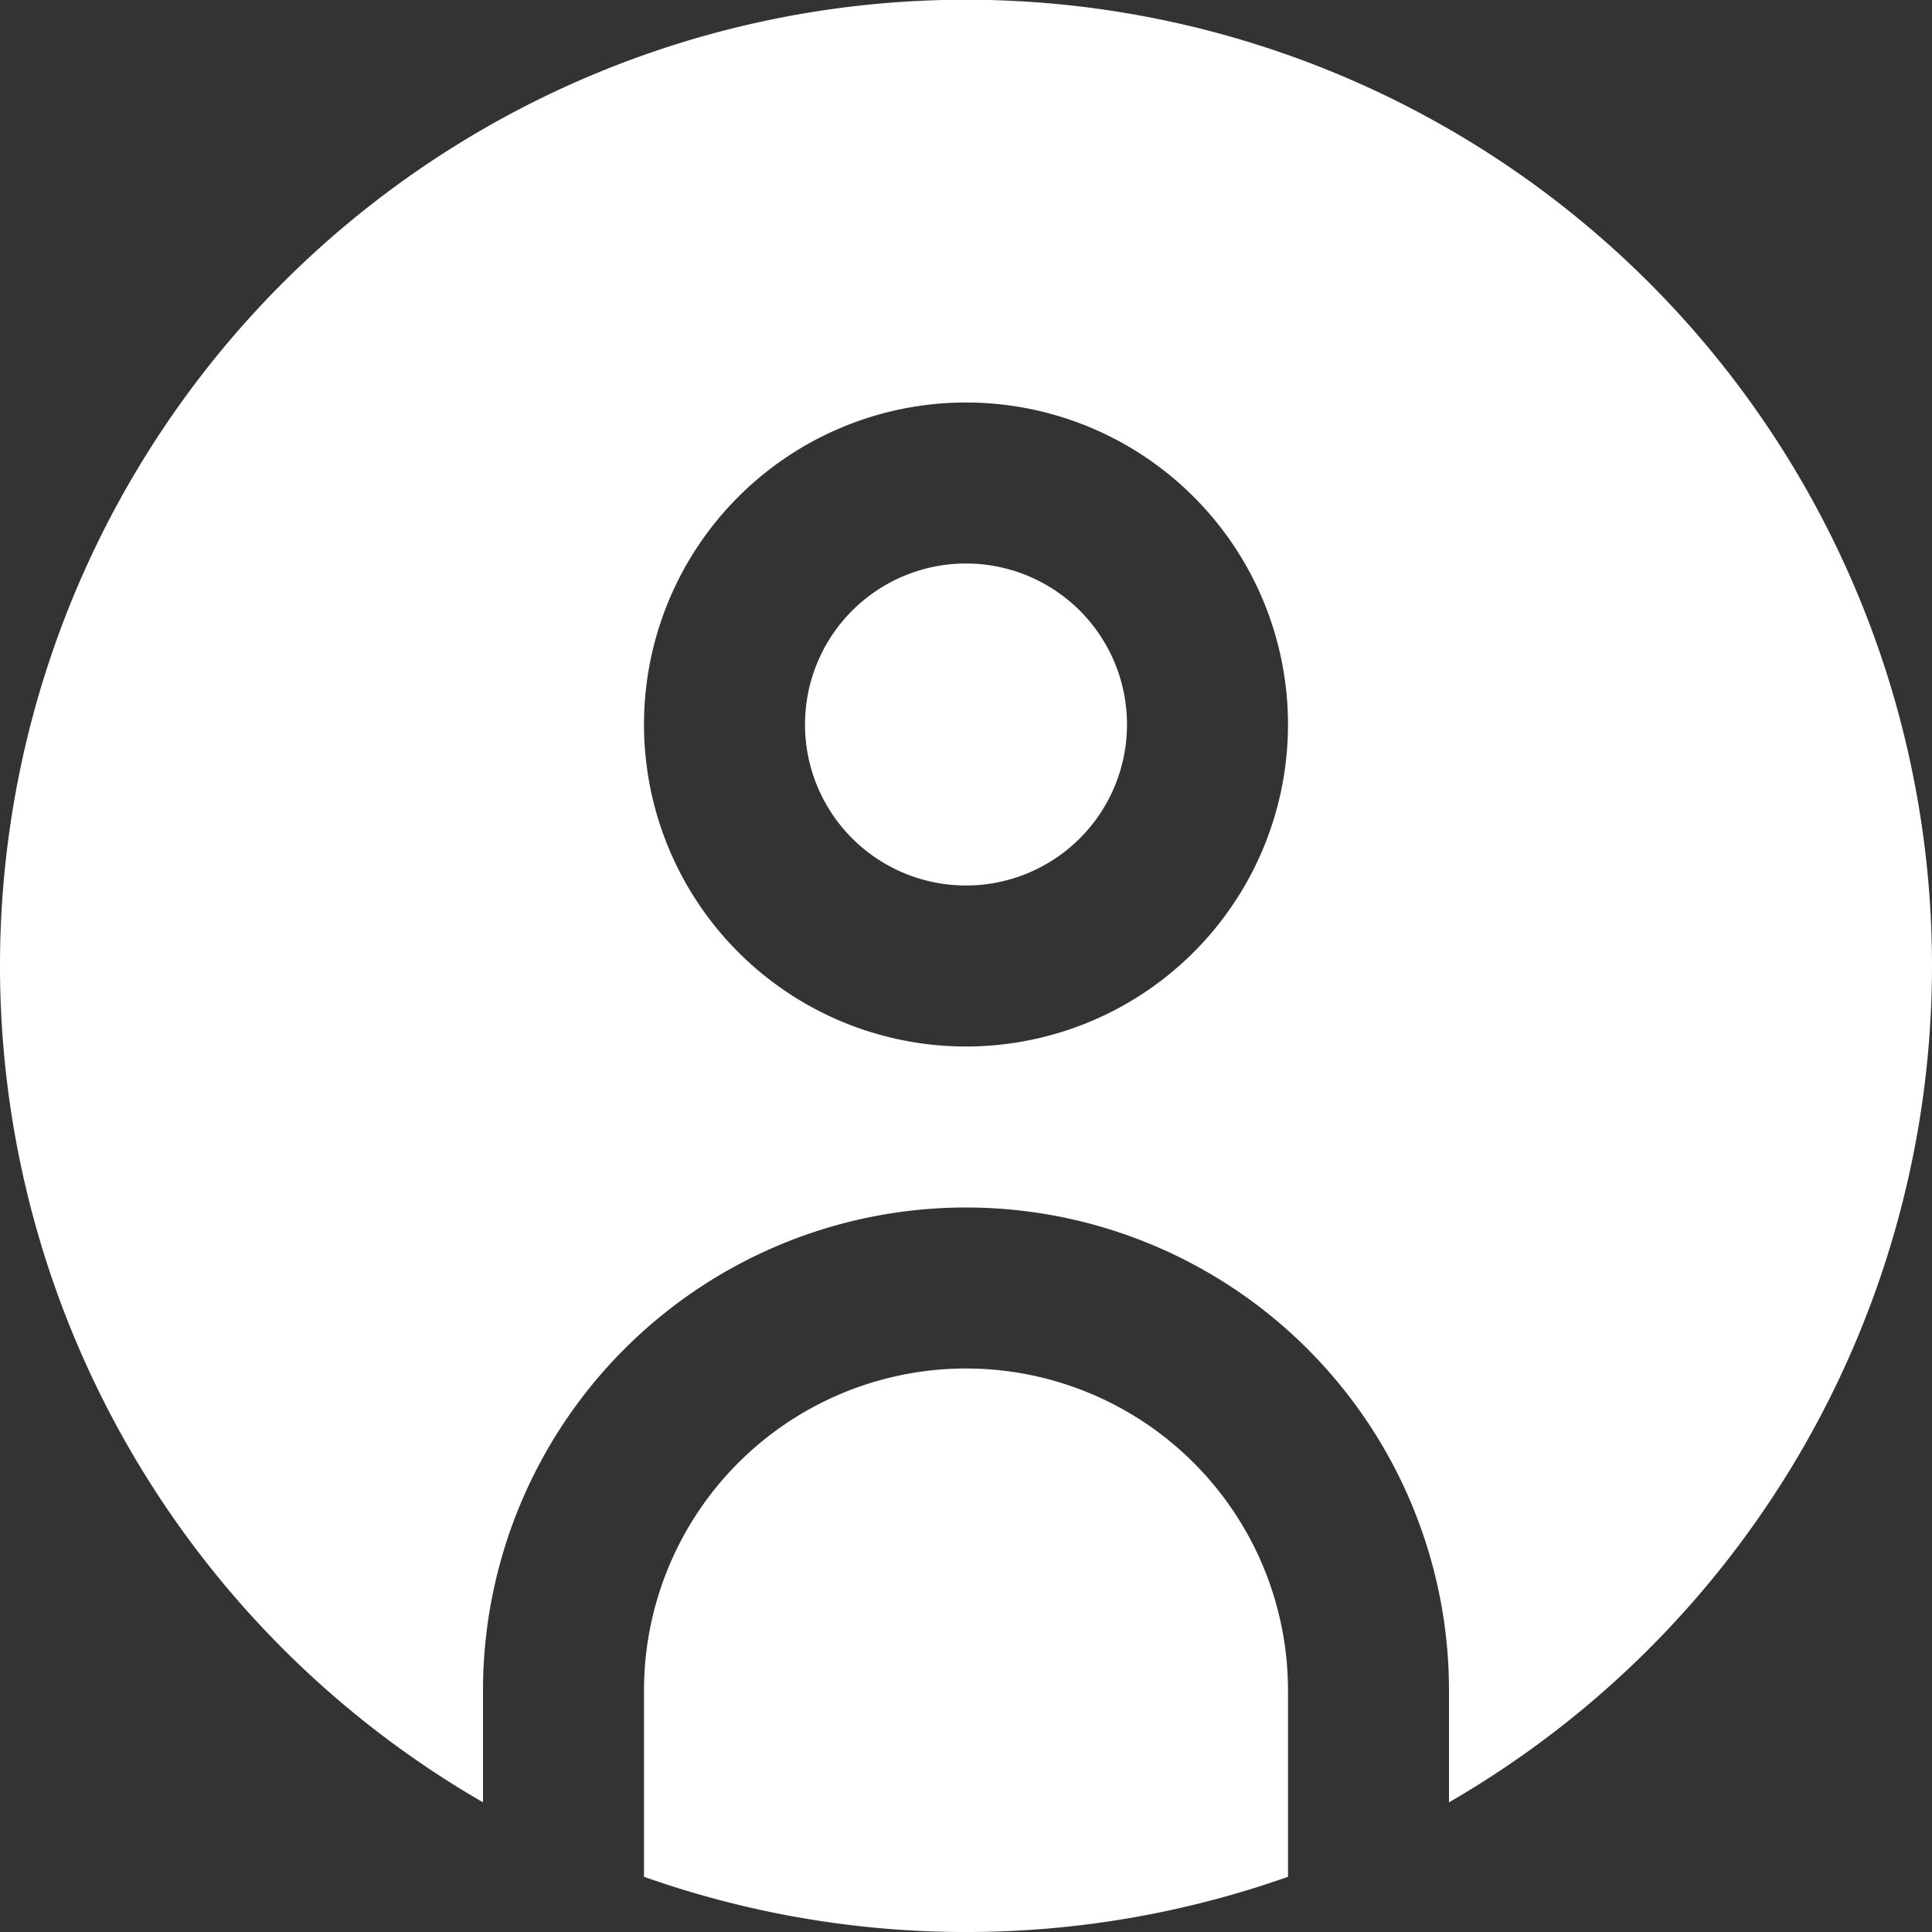 <svg xmlns="http://www.w3.org/2000/svg" width="24" height="24" viewBox="0 0 24 24">
  <rect x="0" y="0" width="24" height="24" fill="#333333" stroke="none"/>
  <path id="circle-user" d="M16,23.314a12,12,0,0,1-8,0V21a4,4,0,0,1,8,0ZM12,7a2,2,0,1,0,2,2A2,2,0,0,0,12,7Zm12,5a12.006,12.006,0,0,1-6,10.389V21A6,6,0,0,0,6,21v1.389A12,12,0,1,1,24,12ZM16,9a4,4,0,1,0-4,4A4,4,0,0,0,16,9Z" fill="#fff"/>
</svg>
